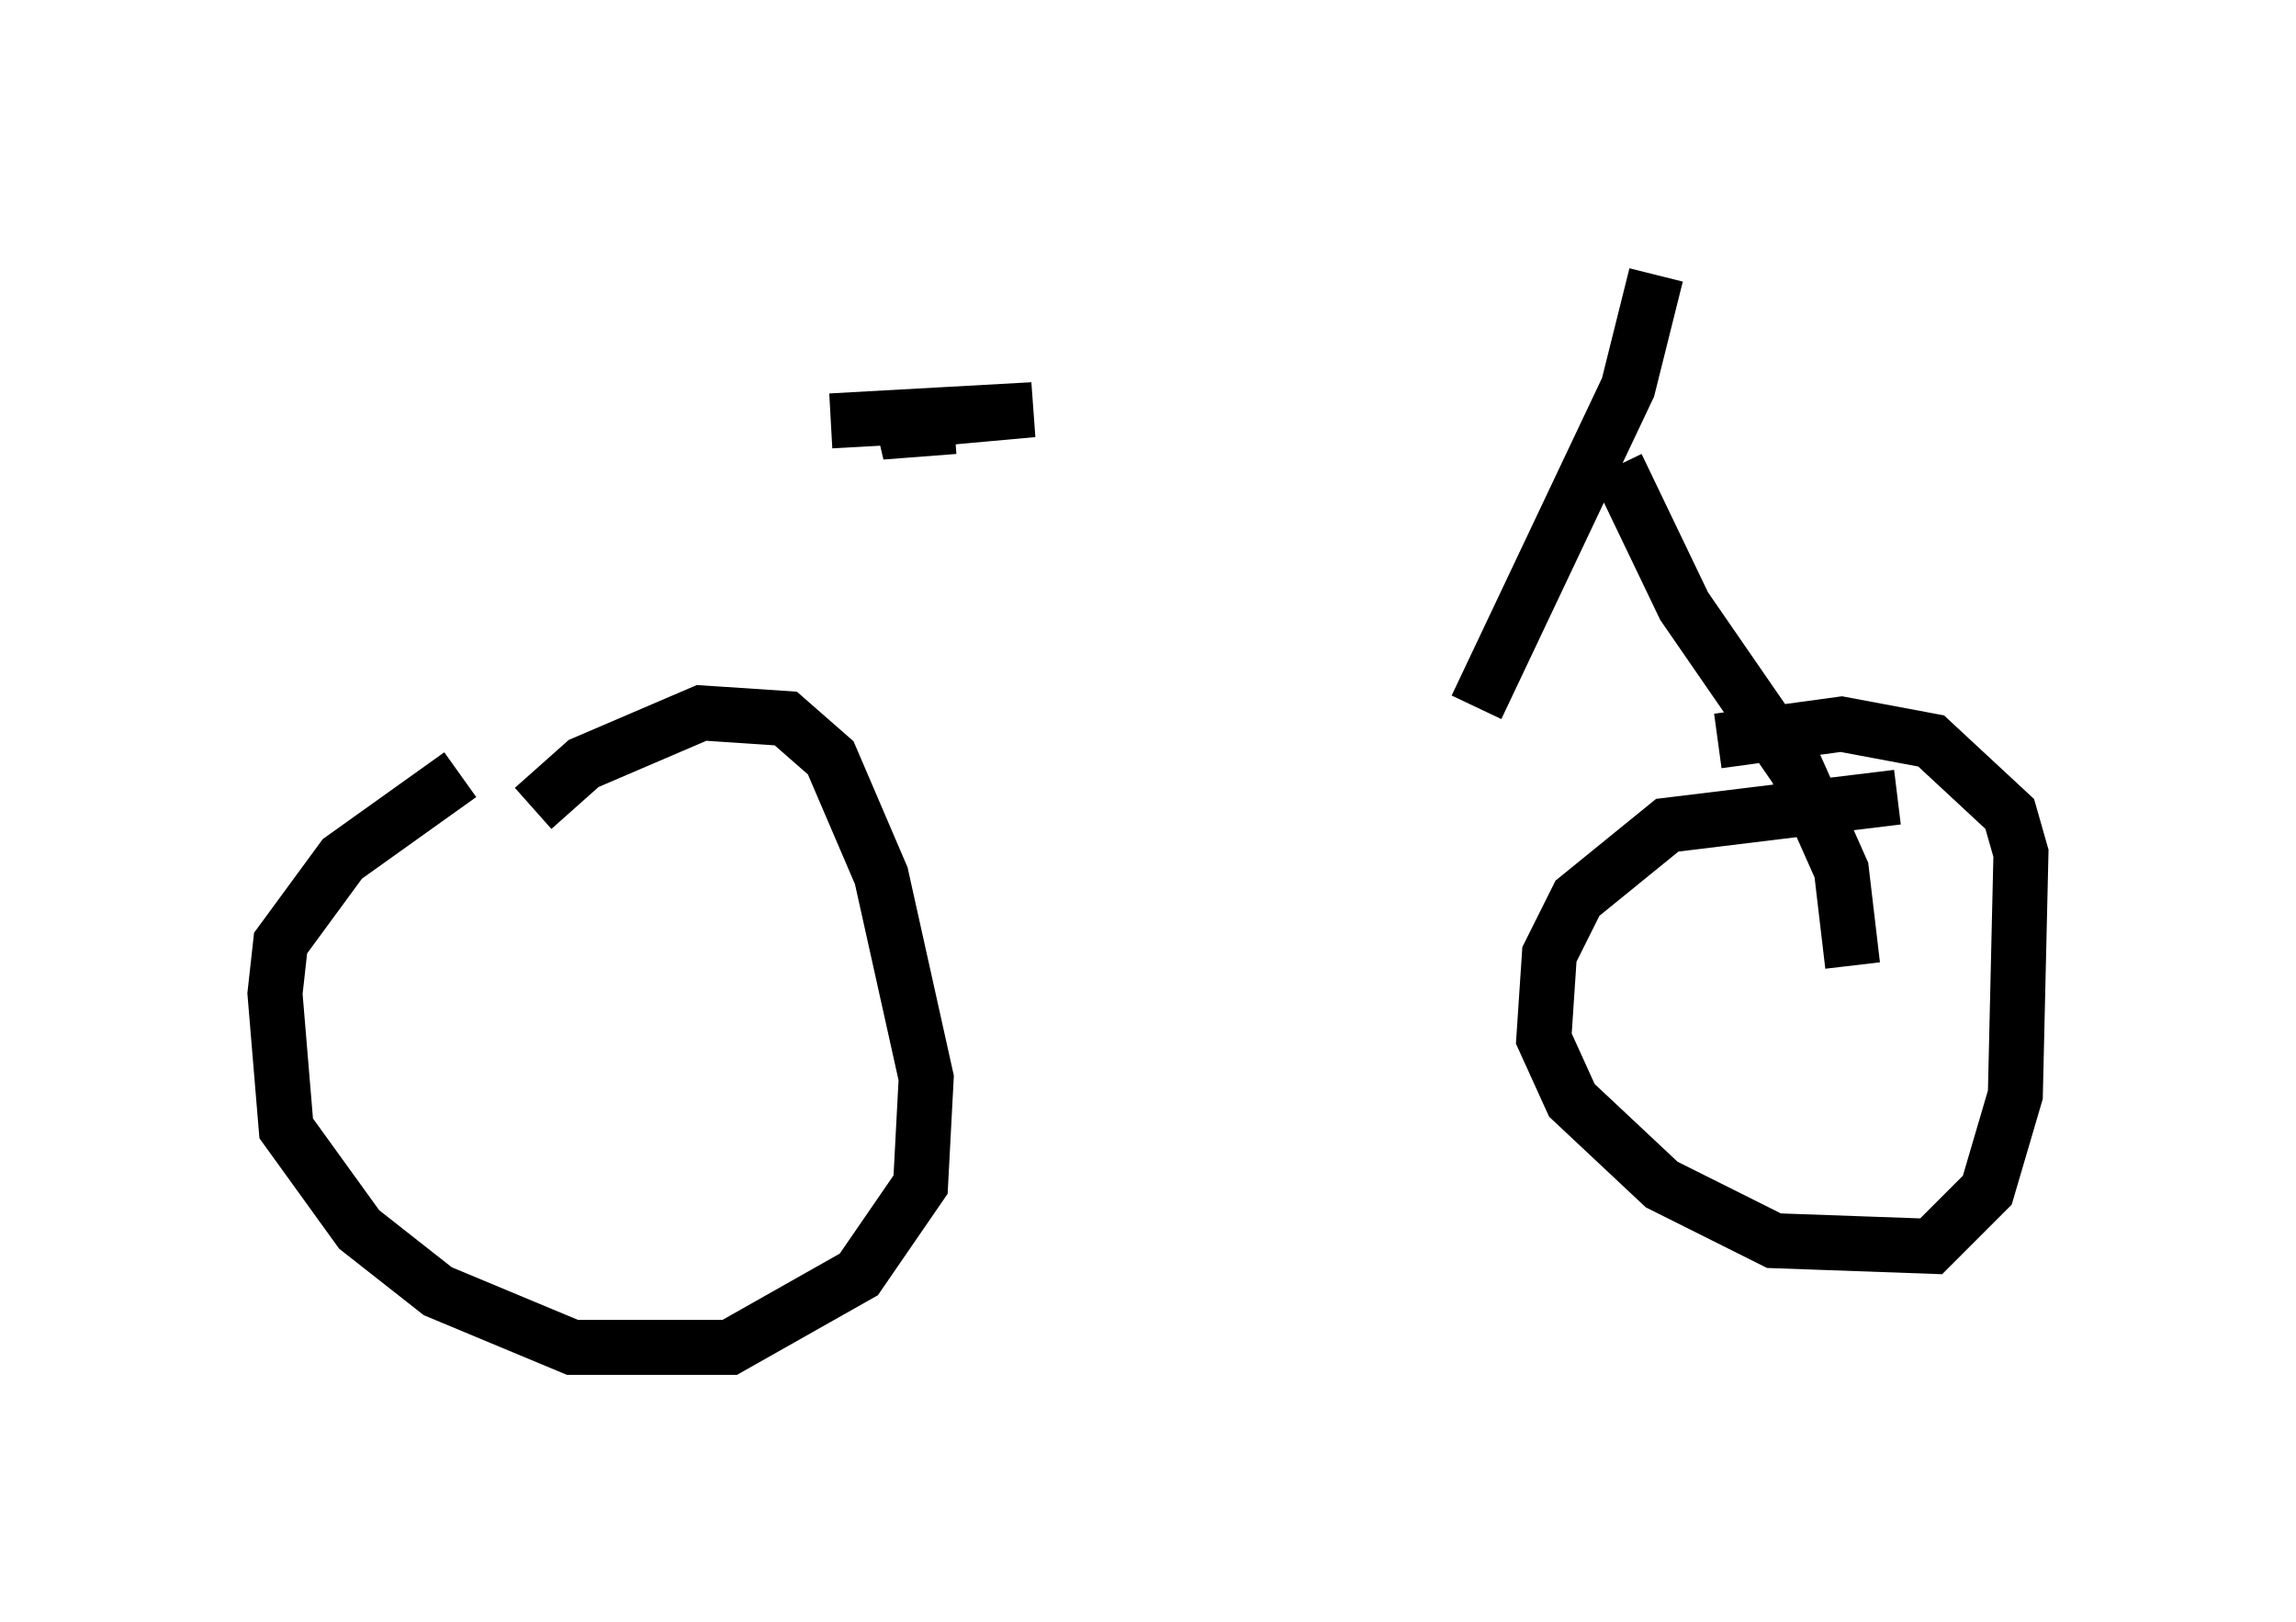 <?xml version="1.0" encoding="utf-8" ?>
<svg baseProfile="full" height="29.498" version="1.1" width="41.748" xmlns="http://www.w3.org/2000/svg" xmlns:ev="http://www.w3.org/2001/xml-events" xmlns:xlink="http://www.w3.org/1999/xlink"><defs /><rect fill="white" height="29.498" width="41.748" x="0" y="0" /><path d="M13.269, 13.779 m-4.9, 0.306 l-2.144, 1.531 -1.123, 1.531 l-0.102, 0.919 0.204, 2.45 l1.327, 1.838 1.429, 1.123 l2.45, 1.021 2.858, 0.0 l2.348, -1.327 1.123, -1.633 l0.102, -1.94 -0.817, -3.675 l-0.919, -2.144 -0.817, -0.715 l-1.531, -0.102 -2.144, 0.919 l-0.919, 0.817 m24.807, -0.204 l-4.185, 0.51 -1.633, 1.327 l-0.51, 1.021 -0.102, 1.531 l0.51, 1.123 1.633, 1.531 l2.042, 1.021 2.858, 0.102 l1.021, -1.021 0.51, -1.735 l0.102, -4.39 -0.204, -0.715 l-1.429, -1.327 -1.633, -0.306 l-2.246, 0.306 m-16.129, -5.819 l3.675, -0.204 -2.246, 0.204 l-0.51, 0.204 1.327, -0.102 m12.046, 0.715 l1.225, 2.552 2.042, 2.96 l0.817, 1.838 0.204, 1.735 m-3.573, -12.556 l-0.51, 2.042 -2.756, 5.819 " fill="none" stroke="black" stroke-width="1" /></svg>